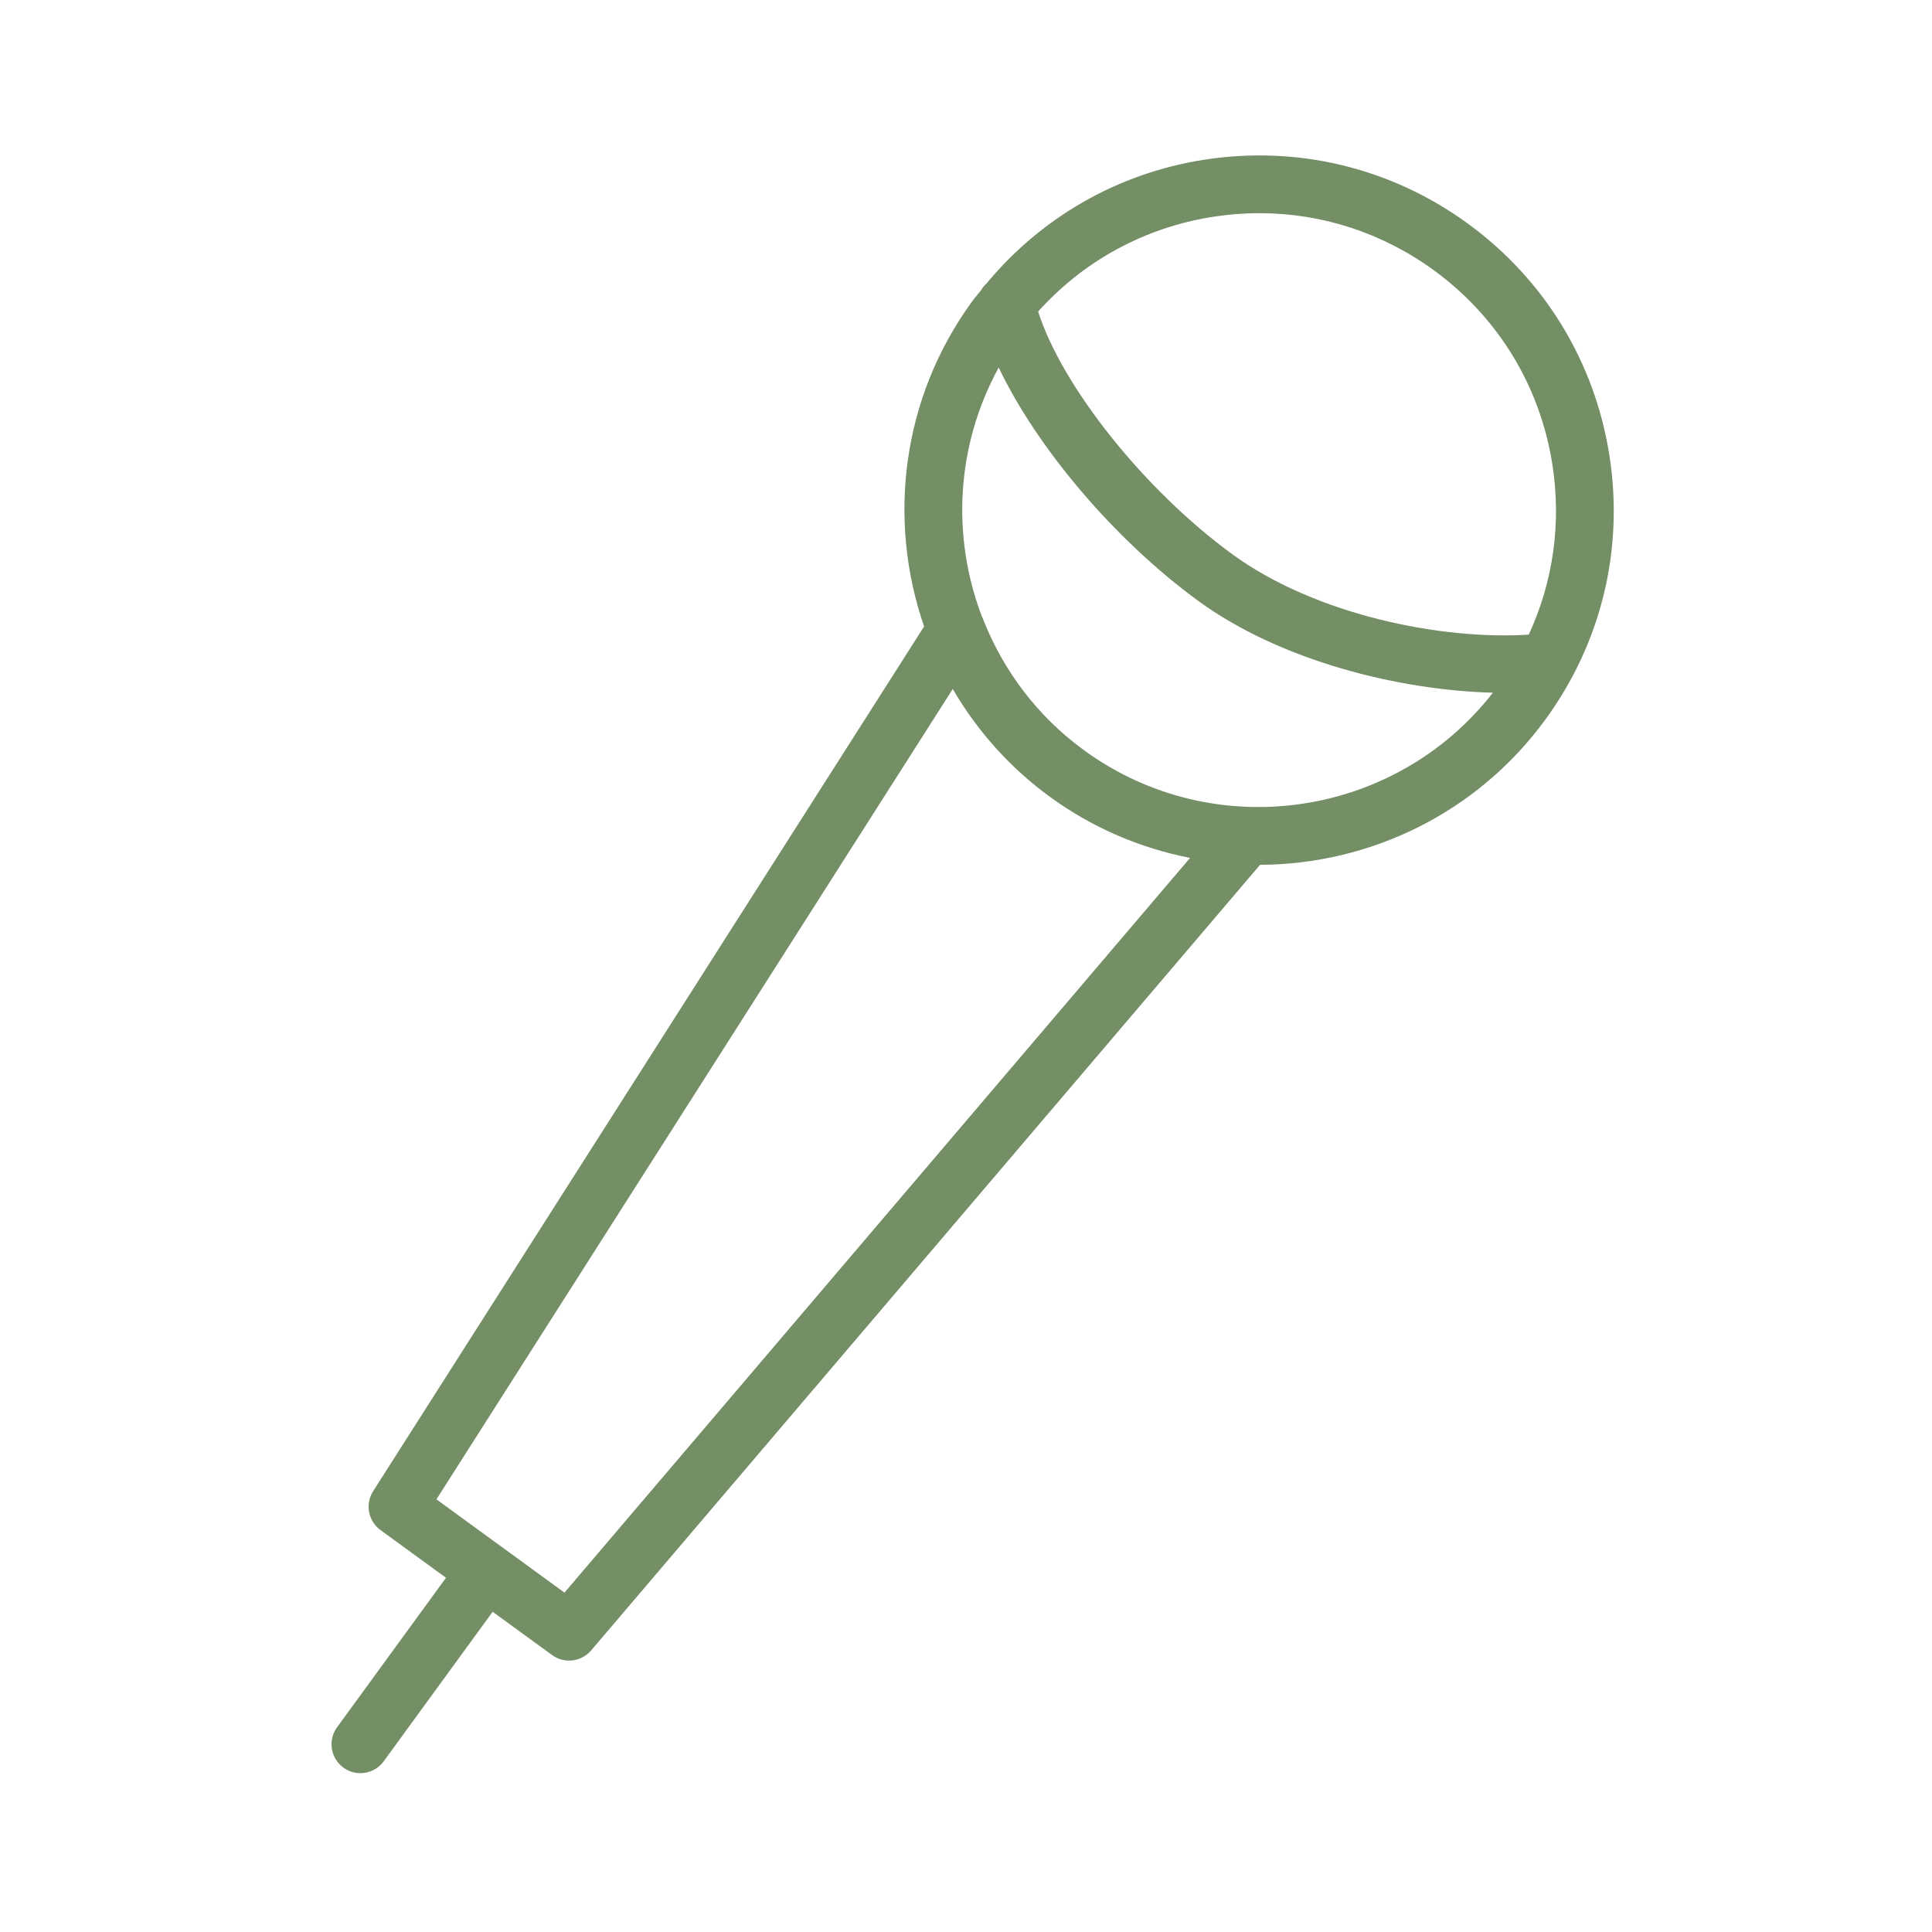 <?xml version="1.0" encoding="iso-8859-1"?>
<!-- Generator: Adobe Illustrator 21.1.0, SVG Export Plug-In . SVG Version: 6.00 Build 0)  -->
<svg fill="#748e65" version="1.1" id="Layer_1" xmlns="http://www.w3.org/2000/svg" xmlns:xlink="http://www.w3.org/1999/xlink" x="0px" y="0px"
	 viewBox="0 0 100.355 100.352" style="enable-background:new 0 0 100.355 100.352;" xml:space="preserve">
<path d="M83.597,23.646c-0.765-4.863-3.377-9.137-7.356-12.035C72.262,8.713,67.396,7.539,62.531,8.3
	c-4.462,0.7-8.414,2.971-11.276,6.411c-0.115,0.105-0.213,0.225-0.289,0.359c-0.155,0.196-0.322,0.38-0.469,0.583
	c-3.684,5.058-4.401,11.379-2.496,16.888L19.382,77.458c-0.426,0.668-0.258,1.552,0.382,2.019l3.402,2.478l-5.658,7.766
	c-0.488,0.669-0.34,1.607,0.329,2.095c0.267,0.194,0.576,0.288,0.882,0.288c0.463,0,0.92-0.214,1.213-0.617l5.658-7.766l3.089,2.25
	c0.266,0.193,0.575,0.287,0.882,0.287c0.426,0,0.848-0.181,1.143-0.527l34.747-40.809c5.667-0.024,11.253-2.646,14.837-7.567
	C83.187,33.377,84.361,28.508,83.597,23.646z M62.996,11.263c0.811-0.127,1.62-0.19,2.426-0.19c3.238,0,6.385,1.019,9.053,2.962
	c3.331,2.427,5.519,6.005,6.158,10.076c0.481,3.054,0.047,6.111-1.224,8.854c-4.487,0.293-11.044-1.007-15.385-4.167
	c-4.584-3.34-8.859-8.722-10.099-12.615C56.286,13.55,59.454,11.82,62.996,11.263z M29.321,82.727l-3.172-2.311
	c-0.001-0.001-0.002-0.002-0.004-0.003s-0.003-0.002-0.004-0.003l-3.471-2.529l26.82-42.093c1.244,2.138,2.931,4.061,5.055,5.608
	c2.236,1.629,4.721,2.666,7.272,3.167L29.321,82.727z M56.31,38.972c-2.426-1.767-4.169-4.12-5.21-6.719
	c-0.027-0.085-0.061-0.167-0.103-0.246c-1.573-4.133-1.345-8.863,0.88-12.915c1.977,4.151,6.002,8.941,10.381,12.132
	c4.282,3.119,10.429,4.63,15.288,4.758C72.458,42.509,63.048,43.88,56.31,38.972z"/>
</svg>
